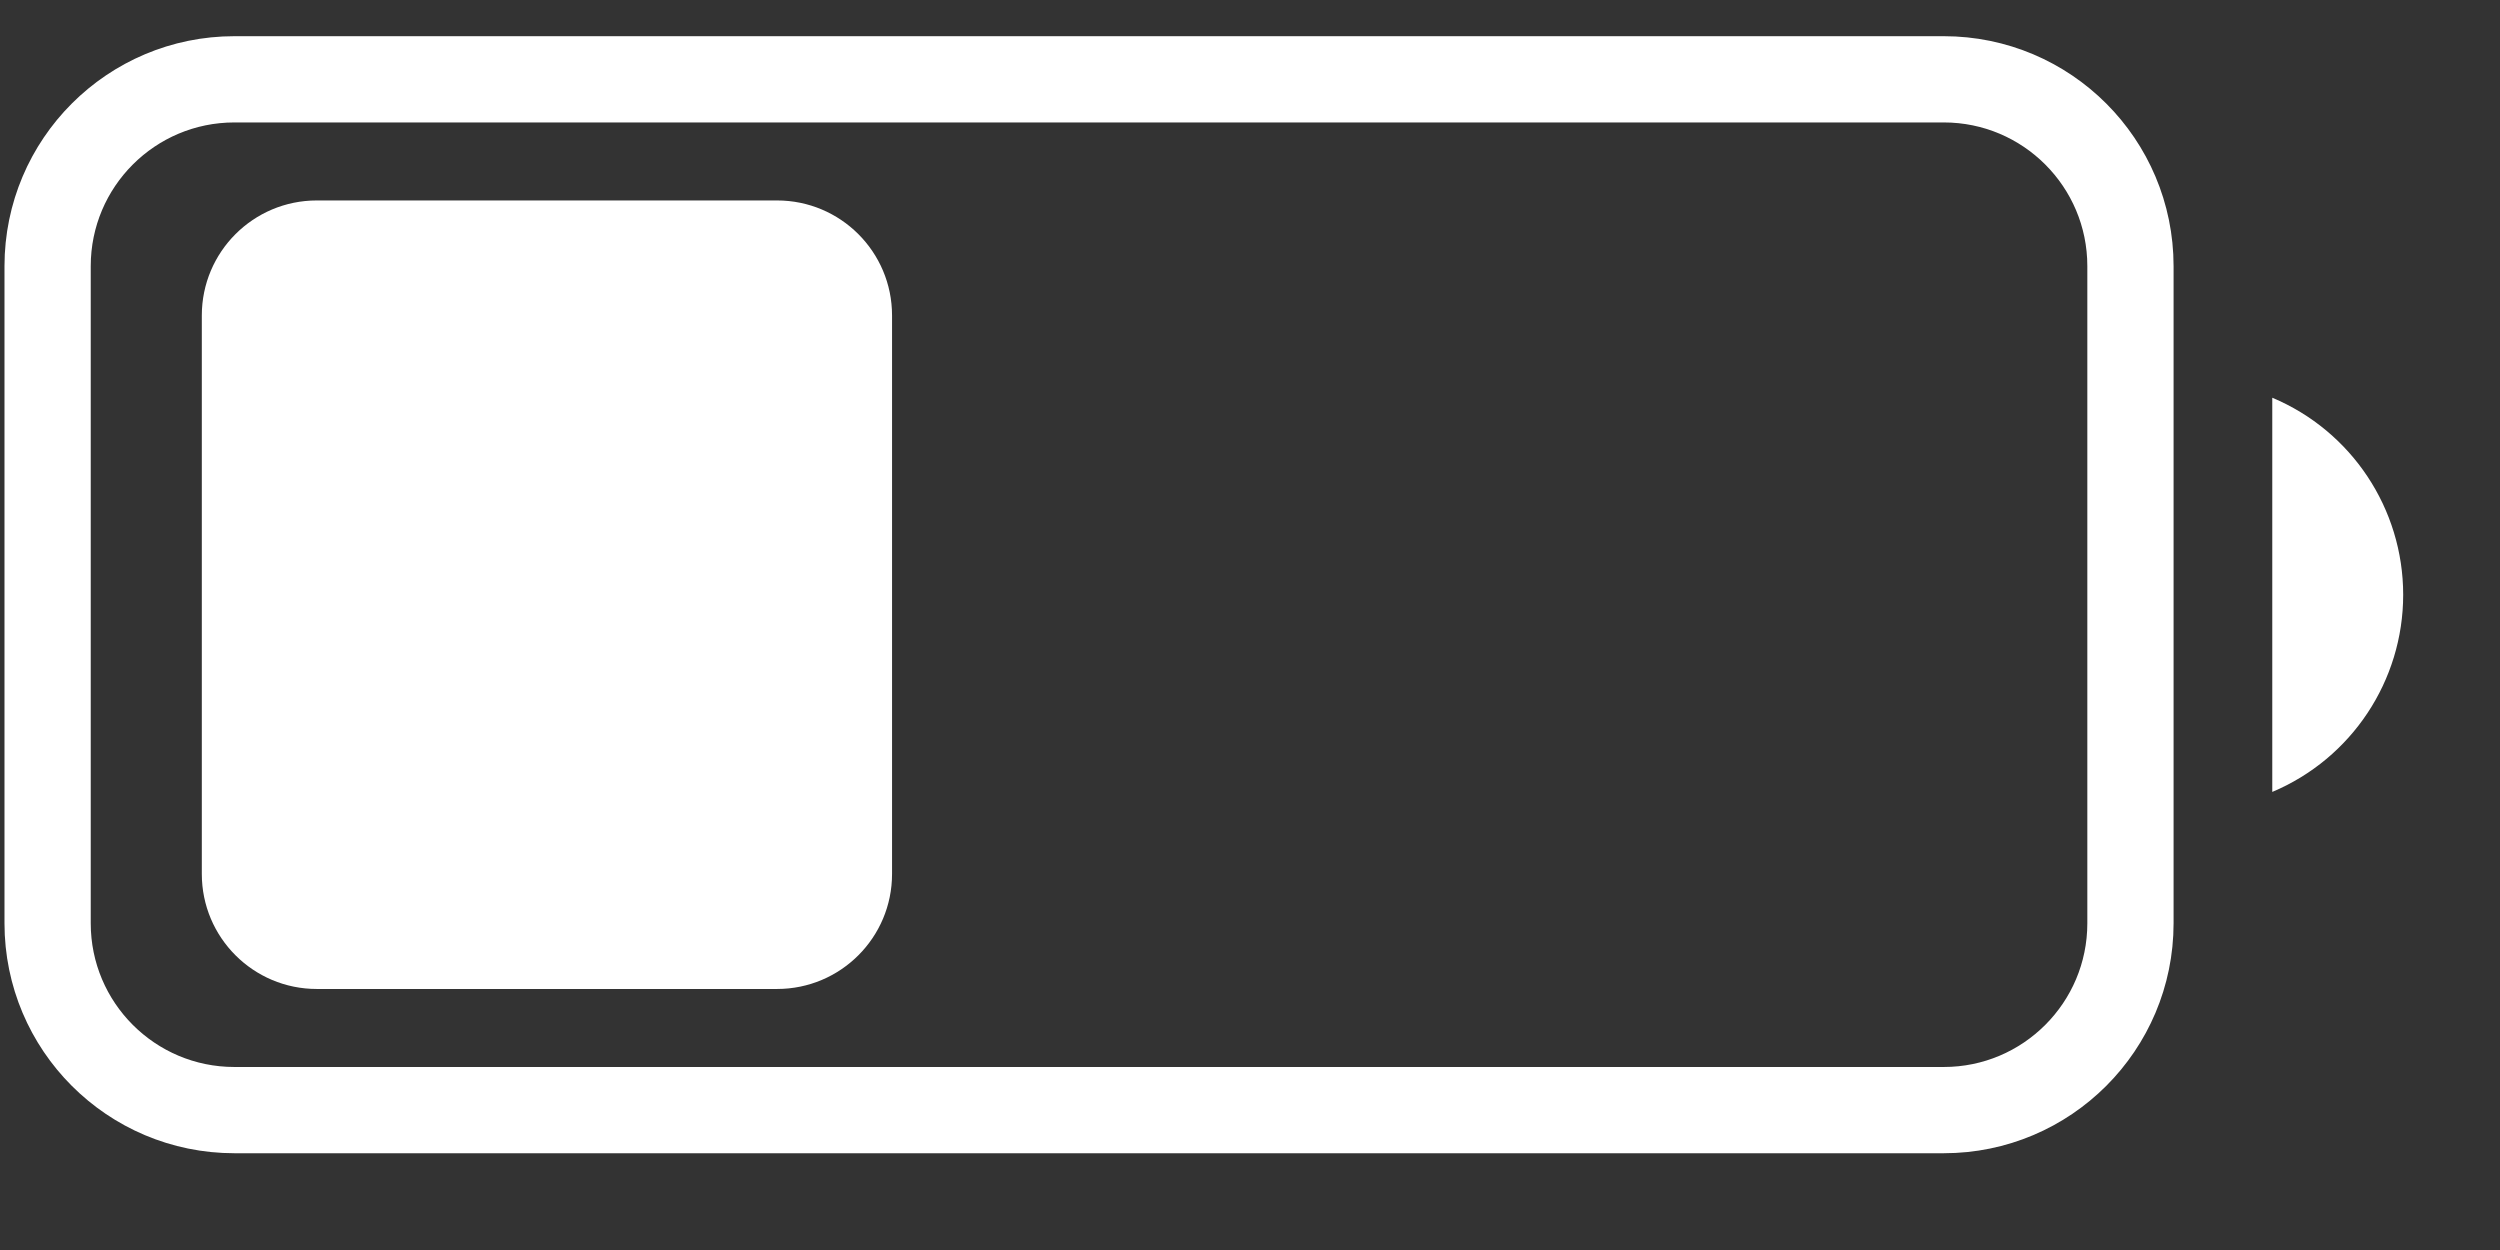 <svg width="22" height="11" viewBox="0 0 22 11" fill="none" xmlns="http://www.w3.org/2000/svg">
<rect x="0" y="0" width="22" height="11" fill="#333333" stroke="none"/>
<path d="M0.419 2.342C0.419 1.434 1.155 0.698 2.063 0.698L17.105 0.698C18.012 0.698 18.748 1.434 18.748 2.342V8.125C18.748 9.033 18.012 9.769 17.105 9.769L2.063 9.769C1.155 9.769 0.419 9.033 0.419 8.125L0.419 2.342Z" stroke="white" stroke-width="0.759"/>
<path d="M19.996 3.5V6.969C20.694 6.675 21.148 5.991 21.148 5.234C21.148 4.477 20.694 3.793 19.996 3.5Z" fill="white"/>
<path d="M1.776 2.776C1.776 2.217 2.229 1.764 2.788 1.764L6.838 1.764C7.397 1.764 7.85 2.217 7.85 2.776L7.85 7.691C7.85 8.25 7.397 8.703 6.838 8.703H2.788C2.229 8.703 1.776 8.25 1.776 7.691L1.776 2.776Z" fill="white"/>
</svg>
